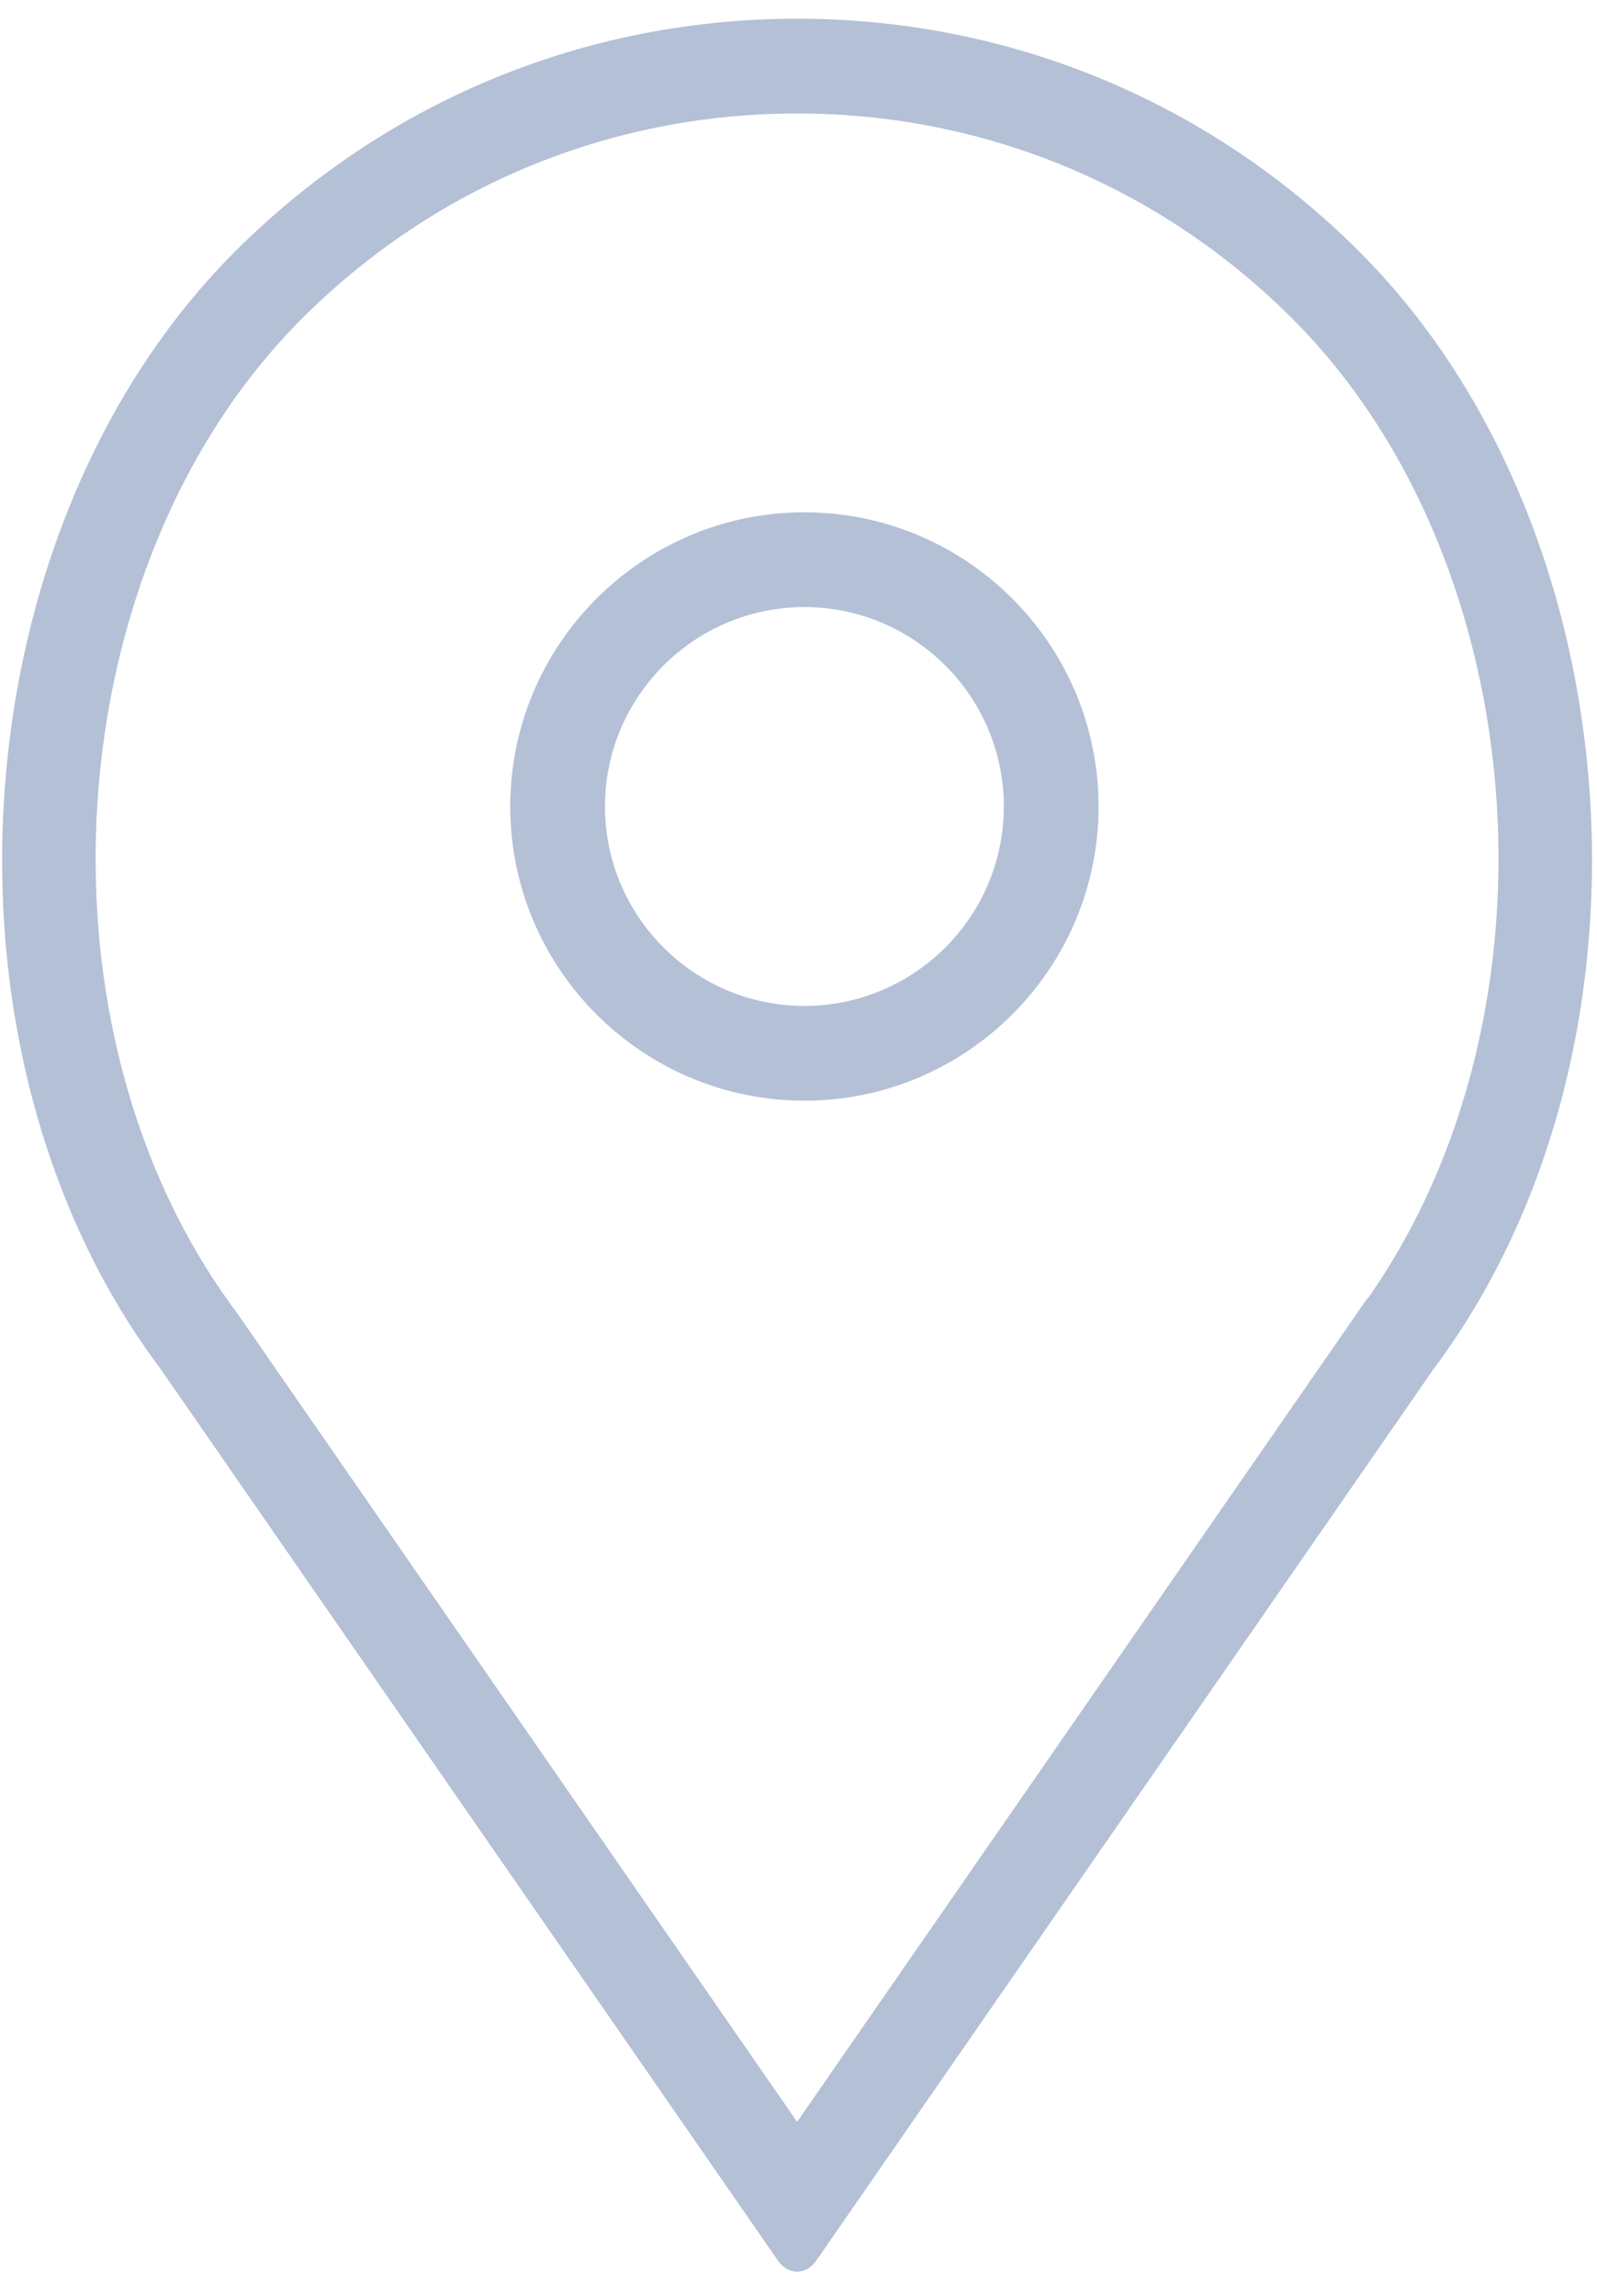 <svg xmlns="http://www.w3.org/2000/svg" width="64" height="92" viewBox="0 0 64 92">
    <g fill="#B4C0D6" fill-rule="nonzero" stroke="#B4C0D6" stroke-width=".5">
        <path d="M32.237 20.78c-6.361 0-11.539 5.178-11.539 11.539 0 6.36 5.178 11.538 11.539 11.538 6.36 0 11.538-5.177 11.538-11.538 0-6.361-5.177-11.539-11.538-11.539zm0 19.78c-4.545 0-8.242-3.697-8.242-8.241 0-4.545 3.697-8.242 8.242-8.242 4.544 0 8.242 3.697 8.242 8.242 0 4.544-3.698 8.241-8.242 8.241z"/>
        <path d="M54.297 10.259C48.327 4.289 40.387 1 31.945 1c-8.444 0-16.381 3.288-22.352 9.259C-1.455 21.306-2.829 42.092 6.62 54.685l24.76 35.759c.312.45.815.453 1.129 0l24.723-35.708c9.487-12.644 8.114-33.43-2.935-44.477zm.262 42.55L31.945 85.466 9.295 52.758C.725 41.332 1.953 22.56 11.925 12.59c5.348-5.348 12.457-8.293 20.02-8.293 7.563 0 14.672 2.945 20.02 8.293 9.973 9.97 11.201 28.742 2.594 40.22z"/>
    </g>
</svg>
